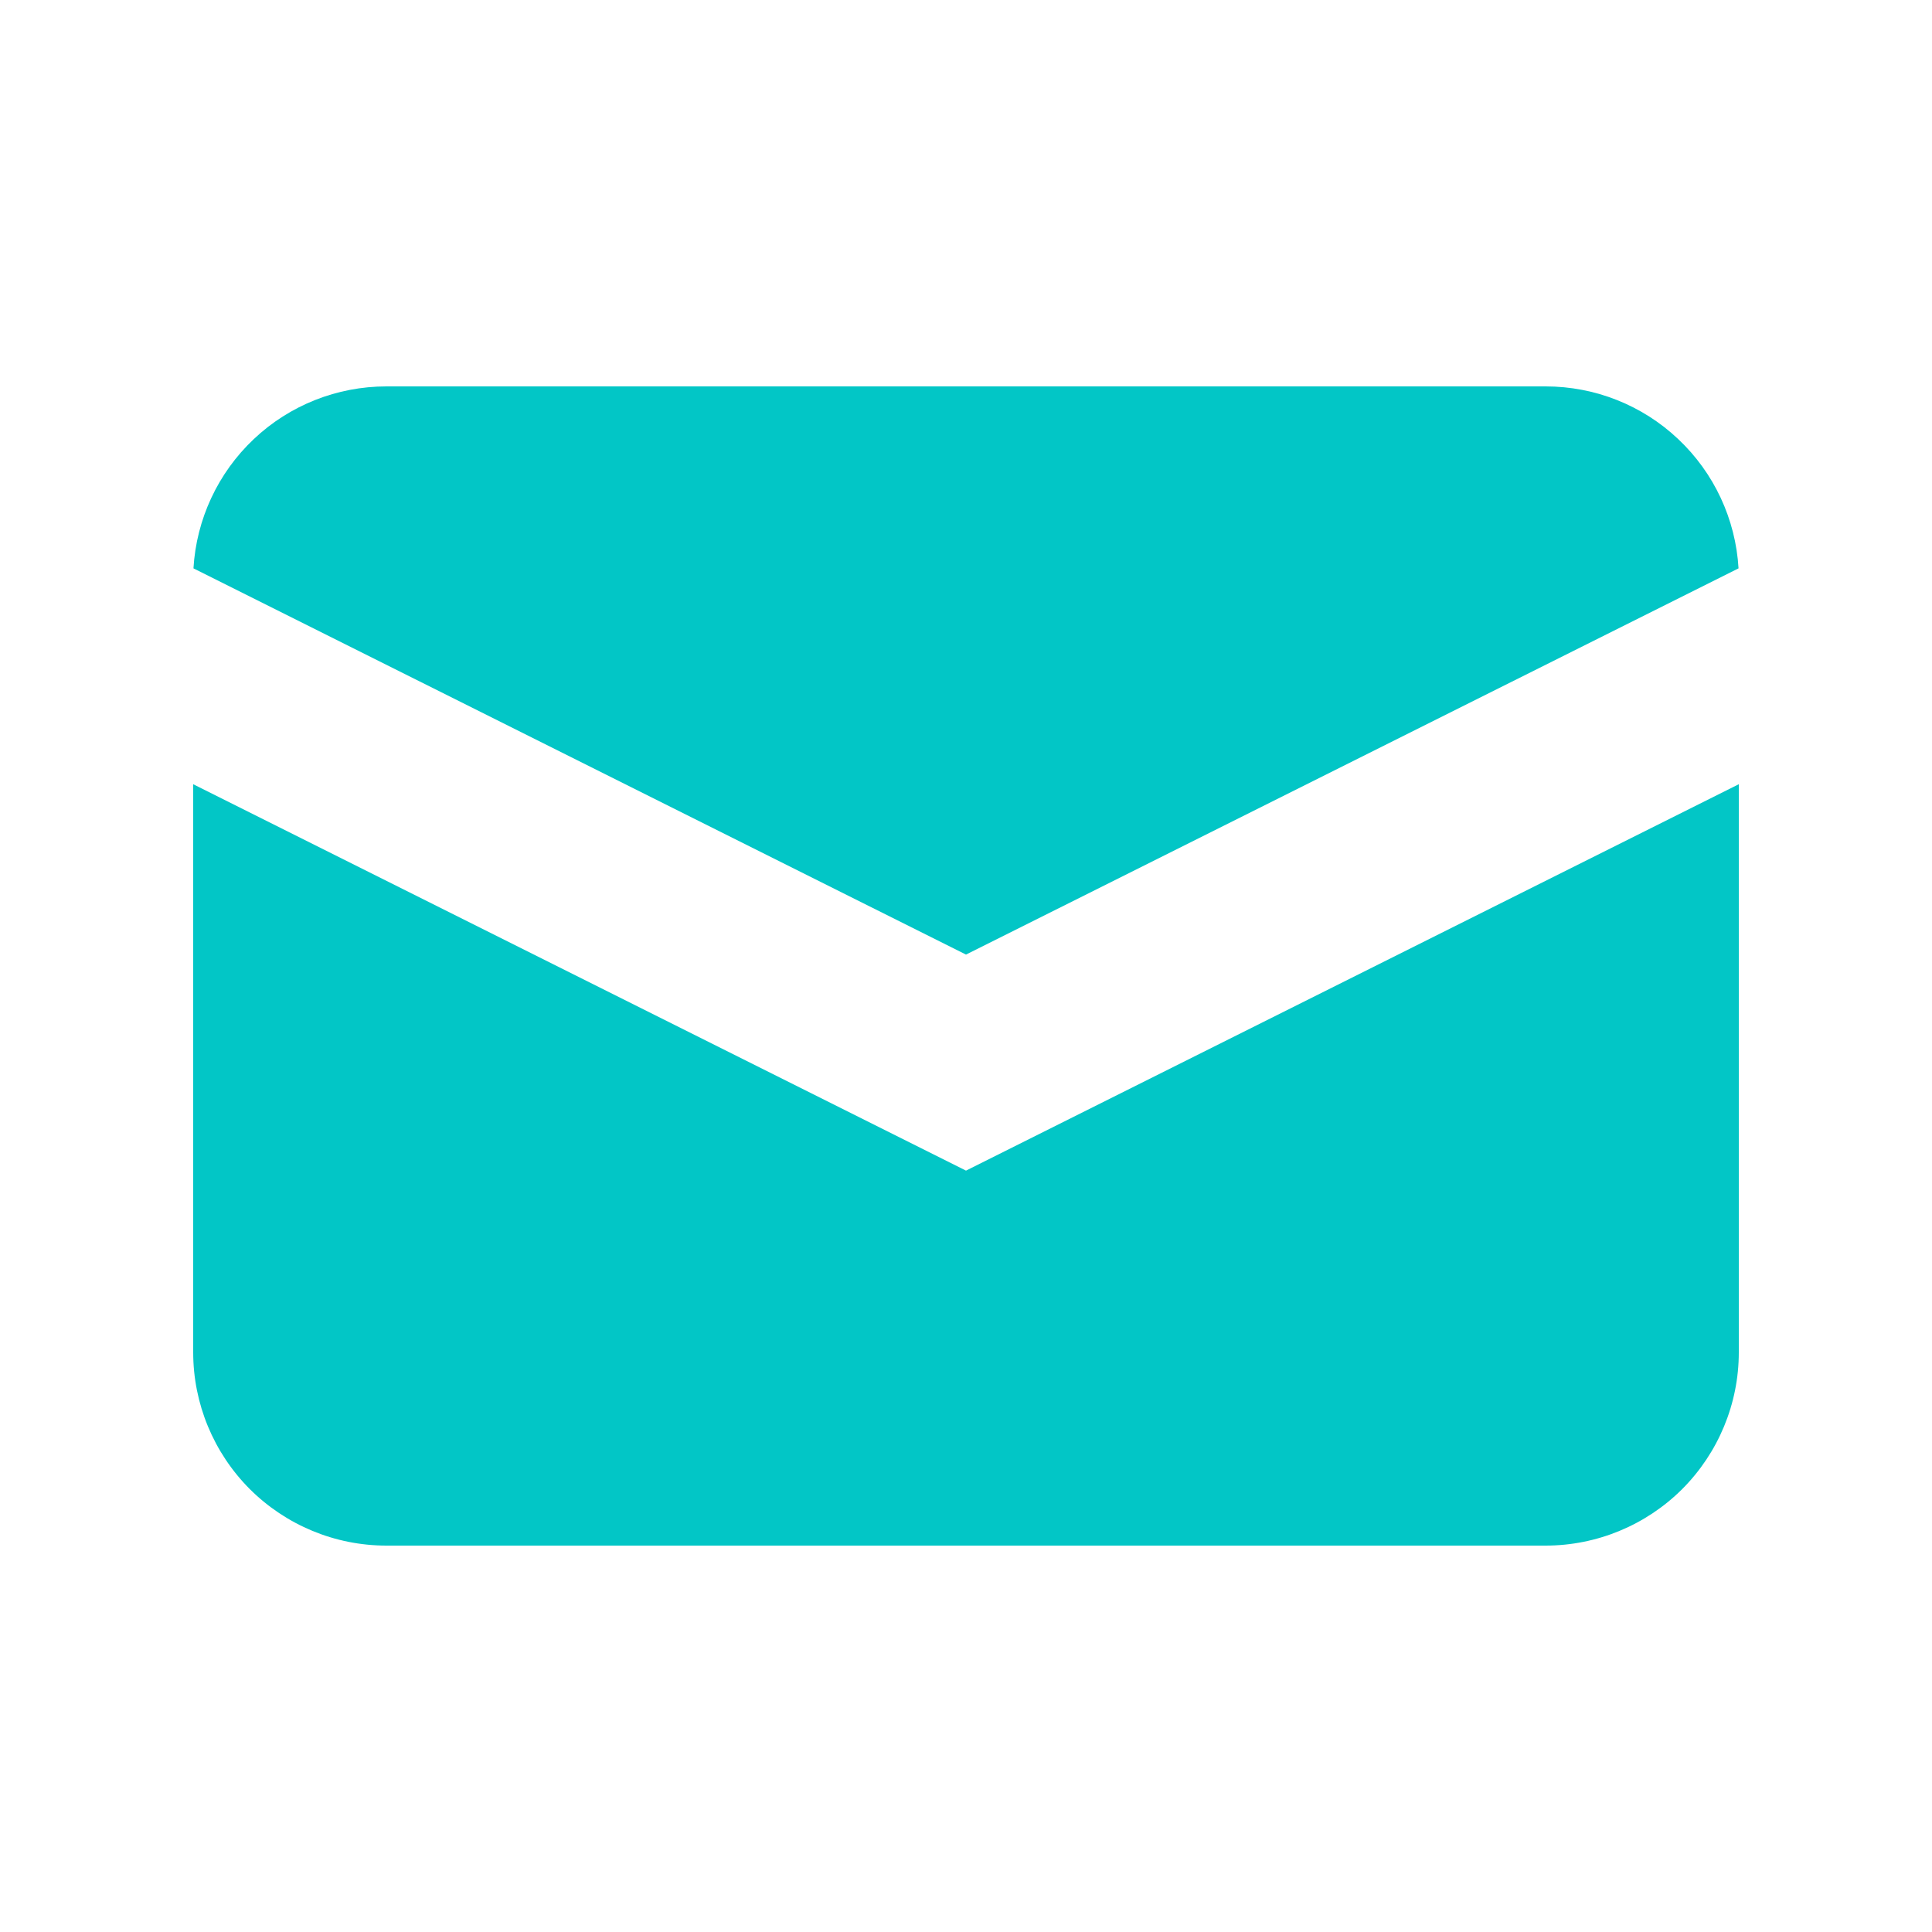<svg width="22" height="22" viewBox="0 0 22 22" fill="none" xmlns="http://www.w3.org/2000/svg">
<path d="M2.203 6.472L11 10.87L19.797 6.472C19.764 5.912 19.519 5.385 19.11 5C18.702 4.614 18.162 4.4 17.6 4.4H4.4C3.839 4.4 3.298 4.614 2.89 5C2.482 5.385 2.236 5.912 2.203 6.472Z" fill="#02C6C6"/>
<path d="M19.8 8.93L11 13.33L2.2 8.93V15.4C2.2 15.983 2.432 16.543 2.844 16.956C3.257 17.368 3.816 17.6 4.4 17.6H17.6C18.183 17.6 18.743 17.368 19.156 16.956C19.568 16.543 19.8 15.983 19.8 15.4V8.93Z" fill="#02C6C6"/>
</svg>
